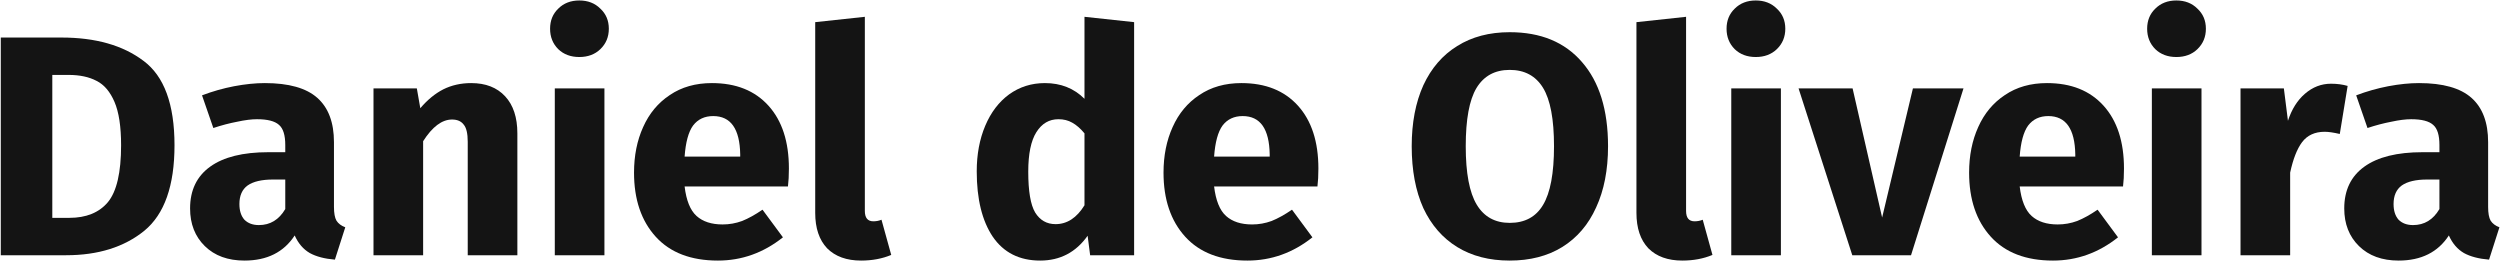 <svg width="382" height="40" viewBox="0 0 382 40" fill="none" xmlns="http://www.w3.org/2000/svg">
<path d="M9.384 5.736C14.6 5.736 18.776 6.92 21.912 9.288C25.08 11.624 26.664 15.928 26.664 22.2C26.664 28.376 25.128 32.728 22.056 35.256C18.984 37.752 15 39 10.104 39H0.12V5.736H9.384ZM7.992 11.448V33.288H10.584C13.176 33.288 15.144 32.488 16.488 30.888C17.832 29.256 18.504 26.36 18.504 22.2C18.504 19.352 18.168 17.144 17.496 15.576C16.824 14.008 15.912 12.936 14.76 12.36C13.608 11.752 12.184 11.448 10.488 11.448H7.992Z" fill="#141414"/>
<path d="M51.029 31.608C51.029 32.568 51.157 33.272 51.413 33.72C51.701 34.168 52.149 34.504 52.757 34.728L51.173 39.672C49.605 39.544 48.325 39.208 47.333 38.664C46.341 38.088 45.573 37.192 45.029 35.976C43.365 38.536 40.805 39.816 37.349 39.816C34.821 39.816 32.805 39.08 31.301 37.608C29.797 36.136 29.045 34.216 29.045 31.848C29.045 29.064 30.069 26.936 32.117 25.464C34.165 23.992 37.125 23.256 40.997 23.256H43.589V22.152C43.589 20.648 43.269 19.624 42.629 19.08C41.989 18.504 40.869 18.216 39.269 18.216C38.437 18.216 37.429 18.344 36.245 18.6C35.061 18.824 33.845 19.144 32.597 19.56L30.869 14.568C32.469 13.96 34.101 13.496 35.765 13.176C37.461 12.856 39.029 12.696 40.469 12.696C44.117 12.696 46.789 13.448 48.485 14.952C50.181 16.456 51.029 18.712 51.029 21.72V31.608ZM39.557 34.392C41.285 34.392 42.629 33.576 43.589 31.944V27.432H41.717C39.989 27.432 38.693 27.736 37.829 28.344C36.997 28.952 36.581 29.896 36.581 31.176C36.581 32.2 36.837 33 37.349 33.576C37.893 34.12 38.629 34.392 39.557 34.392Z" fill="#141414"/>
<path d="M71.998 12.696C74.206 12.696 75.934 13.368 77.182 14.712C78.43 16.056 79.054 17.944 79.054 20.376V39H71.47V21.672C71.47 20.392 71.262 19.512 70.846 19.032C70.462 18.52 69.87 18.264 69.07 18.264C67.534 18.264 66.062 19.368 64.654 21.576V39H57.07V13.512H63.694L64.222 16.536C65.31 15.256 66.478 14.296 67.726 13.656C69.006 13.016 70.43 12.696 71.998 12.696Z" fill="#141414"/>
<path d="M92.357 13.512V39H84.773V13.512H92.357ZM88.517 0.072C89.829 0.072 90.901 0.488 91.733 1.32C92.597 2.12 93.029 3.144 93.029 4.392C93.029 5.64 92.597 6.68 91.733 7.512C90.901 8.312 89.829 8.712 88.517 8.712C87.205 8.712 86.133 8.312 85.301 7.512C84.469 6.68 84.053 5.64 84.053 4.392C84.053 3.144 84.469 2.12 85.301 1.32C86.133 0.488 87.205 0.072 88.517 0.072Z" fill="#141414"/>
<path d="M120.544 25.752C120.544 26.808 120.496 27.72 120.4 28.488H104.608C104.864 30.632 105.472 32.136 106.432 33C107.392 33.864 108.72 34.296 110.416 34.296C111.44 34.296 112.432 34.12 113.392 33.768C114.352 33.384 115.392 32.808 116.512 32.04L119.632 36.264C116.656 38.632 113.344 39.816 109.696 39.816C105.568 39.816 102.4 38.6 100.192 36.168C97.984 33.736 96.88 30.472 96.88 26.376C96.88 23.784 97.344 21.464 98.272 19.416C99.2 17.336 100.56 15.704 102.352 14.52C104.144 13.304 106.288 12.696 108.784 12.696C112.464 12.696 115.344 13.848 117.424 16.152C119.504 18.456 120.544 21.656 120.544 25.752ZM113.104 23.592C113.04 19.688 111.664 17.736 108.976 17.736C107.664 17.736 106.64 18.216 105.904 19.176C105.2 20.136 104.768 21.72 104.608 23.928H113.104V23.592Z" fill="#141414"/>
<path d="M131.572 39.816C129.364 39.816 127.636 39.192 126.388 37.944C125.172 36.664 124.564 34.856 124.564 32.52V3.384L132.148 2.568V32.232C132.148 33.288 132.58 33.816 133.444 33.816C133.892 33.816 134.308 33.736 134.692 33.576L136.18 38.952C134.804 39.528 133.268 39.816 131.572 39.816Z" fill="#141414"/>
<path d="M173.293 3.384V39H166.573L166.189 36.024C164.397 38.552 161.981 39.816 158.941 39.816C155.773 39.816 153.357 38.6 151.693 36.168C150.061 33.736 149.245 30.408 149.245 26.184C149.245 23.592 149.677 21.272 150.541 19.224C151.405 17.176 152.621 15.576 154.189 14.424C155.789 13.272 157.613 12.696 159.661 12.696C162.093 12.696 164.109 13.496 165.709 15.096V2.568L173.293 3.384ZM161.293 34.248C163.053 34.248 164.525 33.288 165.709 31.368V20.376C165.101 19.64 164.477 19.096 163.837 18.744C163.229 18.392 162.525 18.216 161.725 18.216C160.317 18.216 159.197 18.872 158.365 20.184C157.533 21.496 157.117 23.512 157.117 26.232C157.117 29.208 157.469 31.288 158.173 32.472C158.909 33.656 159.949 34.248 161.293 34.248Z" fill="#141414"/>
<path d="M201.45 25.752C201.45 26.808 201.402 27.72 201.306 28.488H185.514C185.77 30.632 186.378 32.136 187.338 33C188.298 33.864 189.626 34.296 191.322 34.296C192.346 34.296 193.338 34.12 194.298 33.768C195.258 33.384 196.298 32.808 197.418 32.04L200.538 36.264C197.562 38.632 194.25 39.816 190.602 39.816C186.474 39.816 183.306 38.6 181.098 36.168C178.89 33.736 177.786 30.472 177.786 26.376C177.786 23.784 178.25 21.464 179.178 19.416C180.106 17.336 181.466 15.704 183.258 14.52C185.05 13.304 187.194 12.696 189.69 12.696C193.37 12.696 196.25 13.848 198.33 16.152C200.41 18.456 201.45 21.656 201.45 25.752ZM194.01 23.592C193.946 19.688 192.57 17.736 189.882 17.736C188.57 17.736 187.546 18.216 186.81 19.176C186.106 20.136 185.674 21.72 185.514 23.928H194.01V23.592Z" fill="#141414"/>
<path d="M230.685 4.92C235.421 4.92 239.101 6.44 241.725 9.48C244.381 12.52 245.709 16.808 245.709 22.344C245.709 25.96 245.101 29.08 243.885 31.704C242.701 34.328 240.973 36.344 238.701 37.752C236.461 39.128 233.789 39.816 230.685 39.816C227.581 39.816 224.909 39.128 222.669 37.752C220.429 36.376 218.701 34.392 217.485 31.8C216.301 29.176 215.709 26.024 215.709 22.344C215.709 18.76 216.301 15.656 217.485 13.032C218.701 10.408 220.429 8.408 222.669 7.032C224.909 5.624 227.581 4.92 230.685 4.92ZM230.685 10.68C228.413 10.68 226.717 11.608 225.597 13.464C224.509 15.288 223.965 18.248 223.965 22.344C223.965 26.44 224.525 29.416 225.645 31.272C226.765 33.128 228.445 34.056 230.685 34.056C232.989 34.056 234.685 33.144 235.773 31.32C236.893 29.464 237.453 26.472 237.453 22.344C237.453 18.216 236.893 15.24 235.773 13.416C234.653 11.592 232.957 10.68 230.685 10.68Z" fill="#141414"/>
<path d="M257.056 39.816C254.848 39.816 253.12 39.192 251.872 37.944C250.656 36.664 250.048 34.856 250.048 32.52V3.384L257.633 2.568V32.232C257.633 33.288 258.064 33.816 258.928 33.816C259.376 33.816 259.792 33.736 260.176 33.576L261.664 38.952C260.288 39.528 258.752 39.816 257.056 39.816Z" fill="#141414"/>
<path d="M272.122 13.512V39H264.538V13.512H272.122ZM268.283 0.072C269.595 0.072 270.667 0.488 271.499 1.32C272.363 2.12 272.794 3.144 272.794 4.392C272.794 5.64 272.363 6.68 271.499 7.512C270.667 8.312 269.595 8.712 268.283 8.712C266.971 8.712 265.898 8.312 265.066 7.512C264.234 6.68 263.818 5.64 263.818 4.392C263.818 3.144 264.234 2.12 265.066 1.32C265.898 0.488 266.971 0.072 268.283 0.072Z" fill="#141414"/>
<path d="M300.021 13.512L292.005 39H283.029L274.821 13.512H283.077L287.589 33.24L292.293 13.512H300.021Z" fill="#141414"/>
<path d="M324.544 25.752C324.544 26.808 324.496 27.72 324.4 28.488H308.608C308.864 30.632 309.472 32.136 310.432 33C311.392 33.864 312.72 34.296 314.416 34.296C315.44 34.296 316.432 34.12 317.392 33.768C318.352 33.384 319.392 32.808 320.512 32.04L323.632 36.264C320.656 38.632 317.344 39.816 313.696 39.816C309.568 39.816 306.4 38.6 304.192 36.168C301.984 33.736 300.88 30.472 300.88 26.376C300.88 23.784 301.344 21.464 302.272 19.416C303.2 17.336 304.56 15.704 306.352 14.52C308.144 13.304 310.288 12.696 312.784 12.696C316.464 12.696 319.344 13.848 321.424 16.152C323.504 18.456 324.544 21.656 324.544 25.752ZM317.104 23.592C317.04 19.688 315.664 17.736 312.976 17.736C311.664 17.736 310.64 18.216 309.904 19.176C309.2 20.136 308.768 21.72 308.608 23.928H317.104V23.592Z" fill="#141414"/>
<path d="M336.388 13.512V39H328.804V13.512H336.388ZM332.548 0.072C333.86 0.072 334.932 0.488 335.764 1.32C336.628 2.12 337.06 3.144 337.06 4.392C337.06 5.64 336.628 6.68 335.764 7.512C334.932 8.312 333.86 8.712 332.548 8.712C331.236 8.712 330.164 8.312 329.332 7.512C328.5 6.68 328.084 5.64 328.084 4.392C328.084 3.144 328.5 2.12 329.332 1.32C330.164 0.488 331.236 0.072 332.548 0.072Z" fill="#141414"/>
<path d="M356.175 12.792C357.103 12.792 357.951 12.904 358.719 13.128L357.519 20.472C356.559 20.248 355.791 20.136 355.215 20.136C353.711 20.136 352.559 20.664 351.759 21.72C350.991 22.744 350.383 24.296 349.935 26.376V39H342.351V13.512H348.975L349.599 18.456C350.175 16.696 351.039 15.32 352.191 14.328C353.375 13.304 354.703 12.792 356.175 12.792Z" fill="#141414"/>
<path d="M380.185 31.608C380.185 32.568 380.313 33.272 380.569 33.72C380.857 34.168 381.305 34.504 381.913 34.728L380.329 39.672C378.761 39.544 377.481 39.208 376.489 38.664C375.497 38.088 374.729 37.192 374.185 35.976C372.521 38.536 369.961 39.816 366.505 39.816C363.977 39.816 361.961 39.08 360.457 37.608C358.953 36.136 358.201 34.216 358.201 31.848C358.201 29.064 359.225 26.936 361.273 25.464C363.321 23.992 366.281 23.256 370.153 23.256H372.745V22.152C372.745 20.648 372.425 19.624 371.785 19.08C371.145 18.504 370.025 18.216 368.425 18.216C367.593 18.216 366.585 18.344 365.401 18.6C364.217 18.824 363.001 19.144 361.753 19.56L360.025 14.568C361.625 13.96 363.257 13.496 364.921 13.176C366.617 12.856 368.185 12.696 369.625 12.696C373.273 12.696 375.945 13.448 377.641 14.952C379.337 16.456 380.185 18.712 380.185 21.72V31.608ZM368.713 34.392C370.441 34.392 371.785 33.576 372.745 31.944V27.432H370.873C369.145 27.432 367.849 27.736 366.985 28.344C366.153 28.952 365.737 29.896 365.737 31.176C365.737 32.2 365.993 33 366.505 33.576C367.049 34.12 367.785 34.392 368.713 34.392Z" fill="#141414"/>
</svg>
